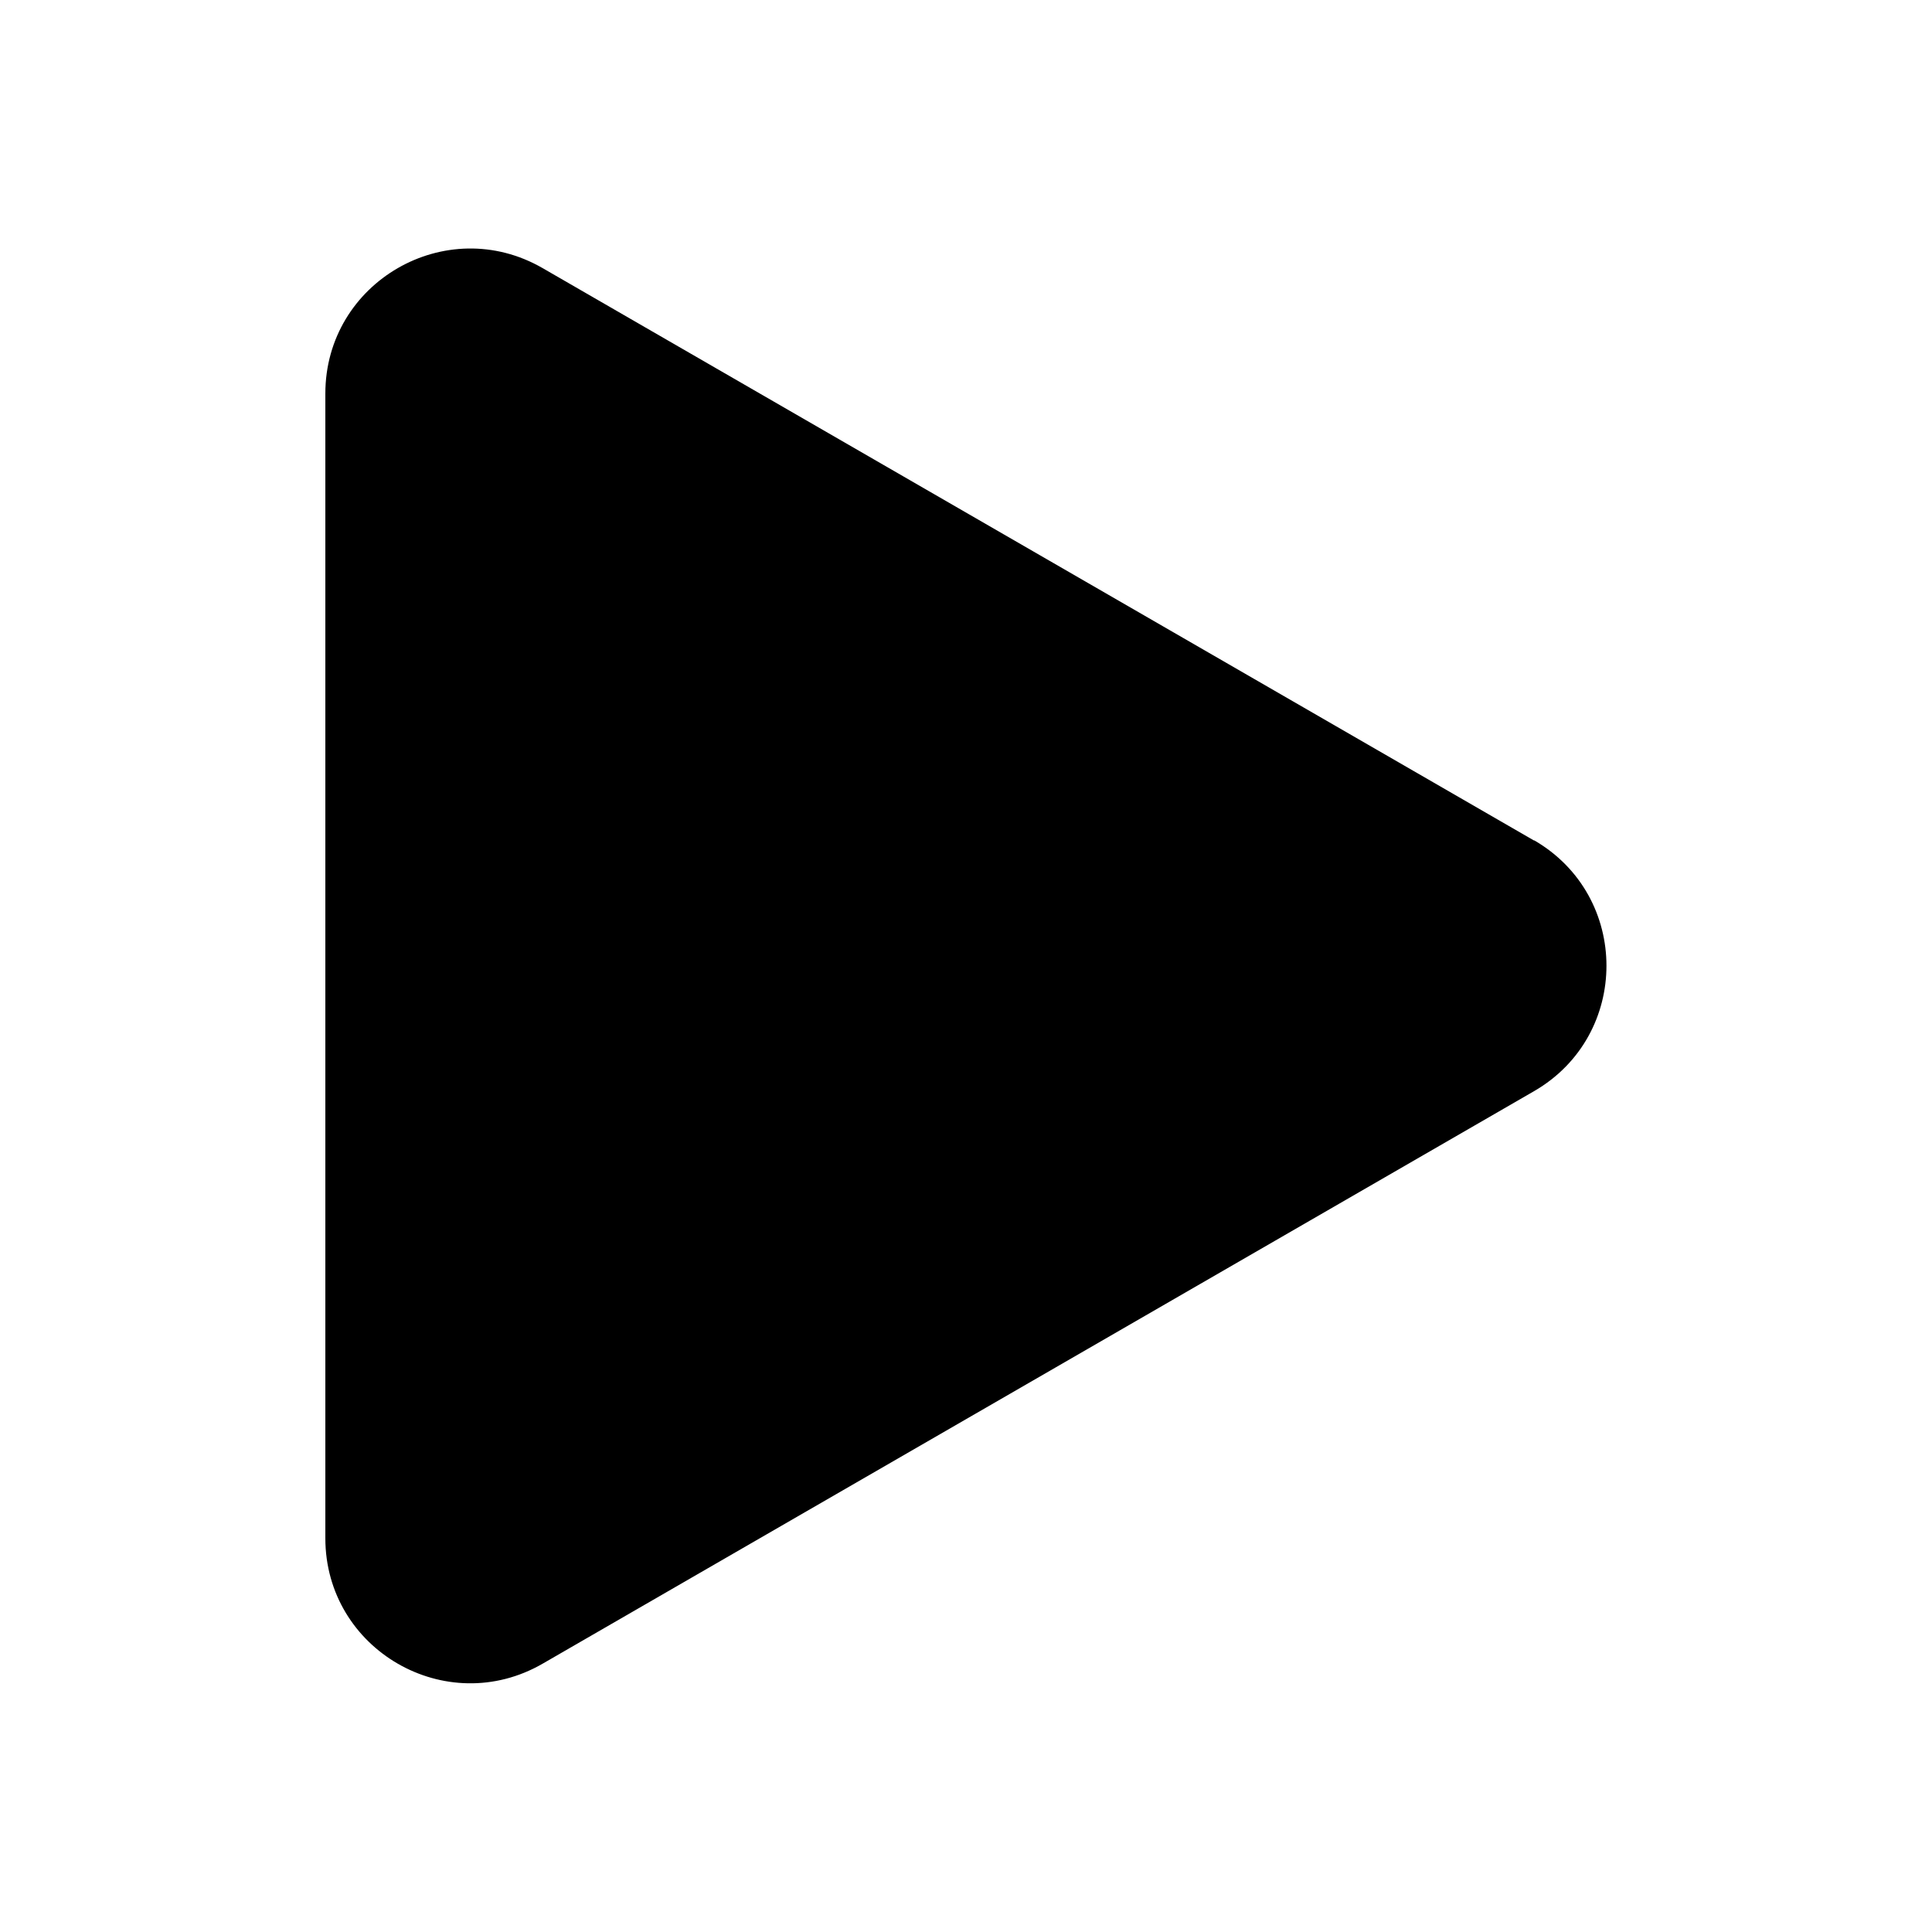 <?xml version="1.0" encoding="UTF-8"?>
<svg id="Layer_1" data-name="Layer 1" xmlns="http://www.w3.org/2000/svg" viewBox="0 0 100 100">
  <defs>
    <style>
      .cls-1 {
        fill: #000;
        stroke-width: 0px;
      }
    </style>
  </defs>
  <path class="cls-1" d="M79.41,43.51L28.09,13.88c-5-2.89-11.25.72-11.25,6.49v59.25c0,5.77,6.25,9.38,11.25,6.49l51.31-29.63c5-2.89,5-10.1,0-12.99Z"/>
</svg>